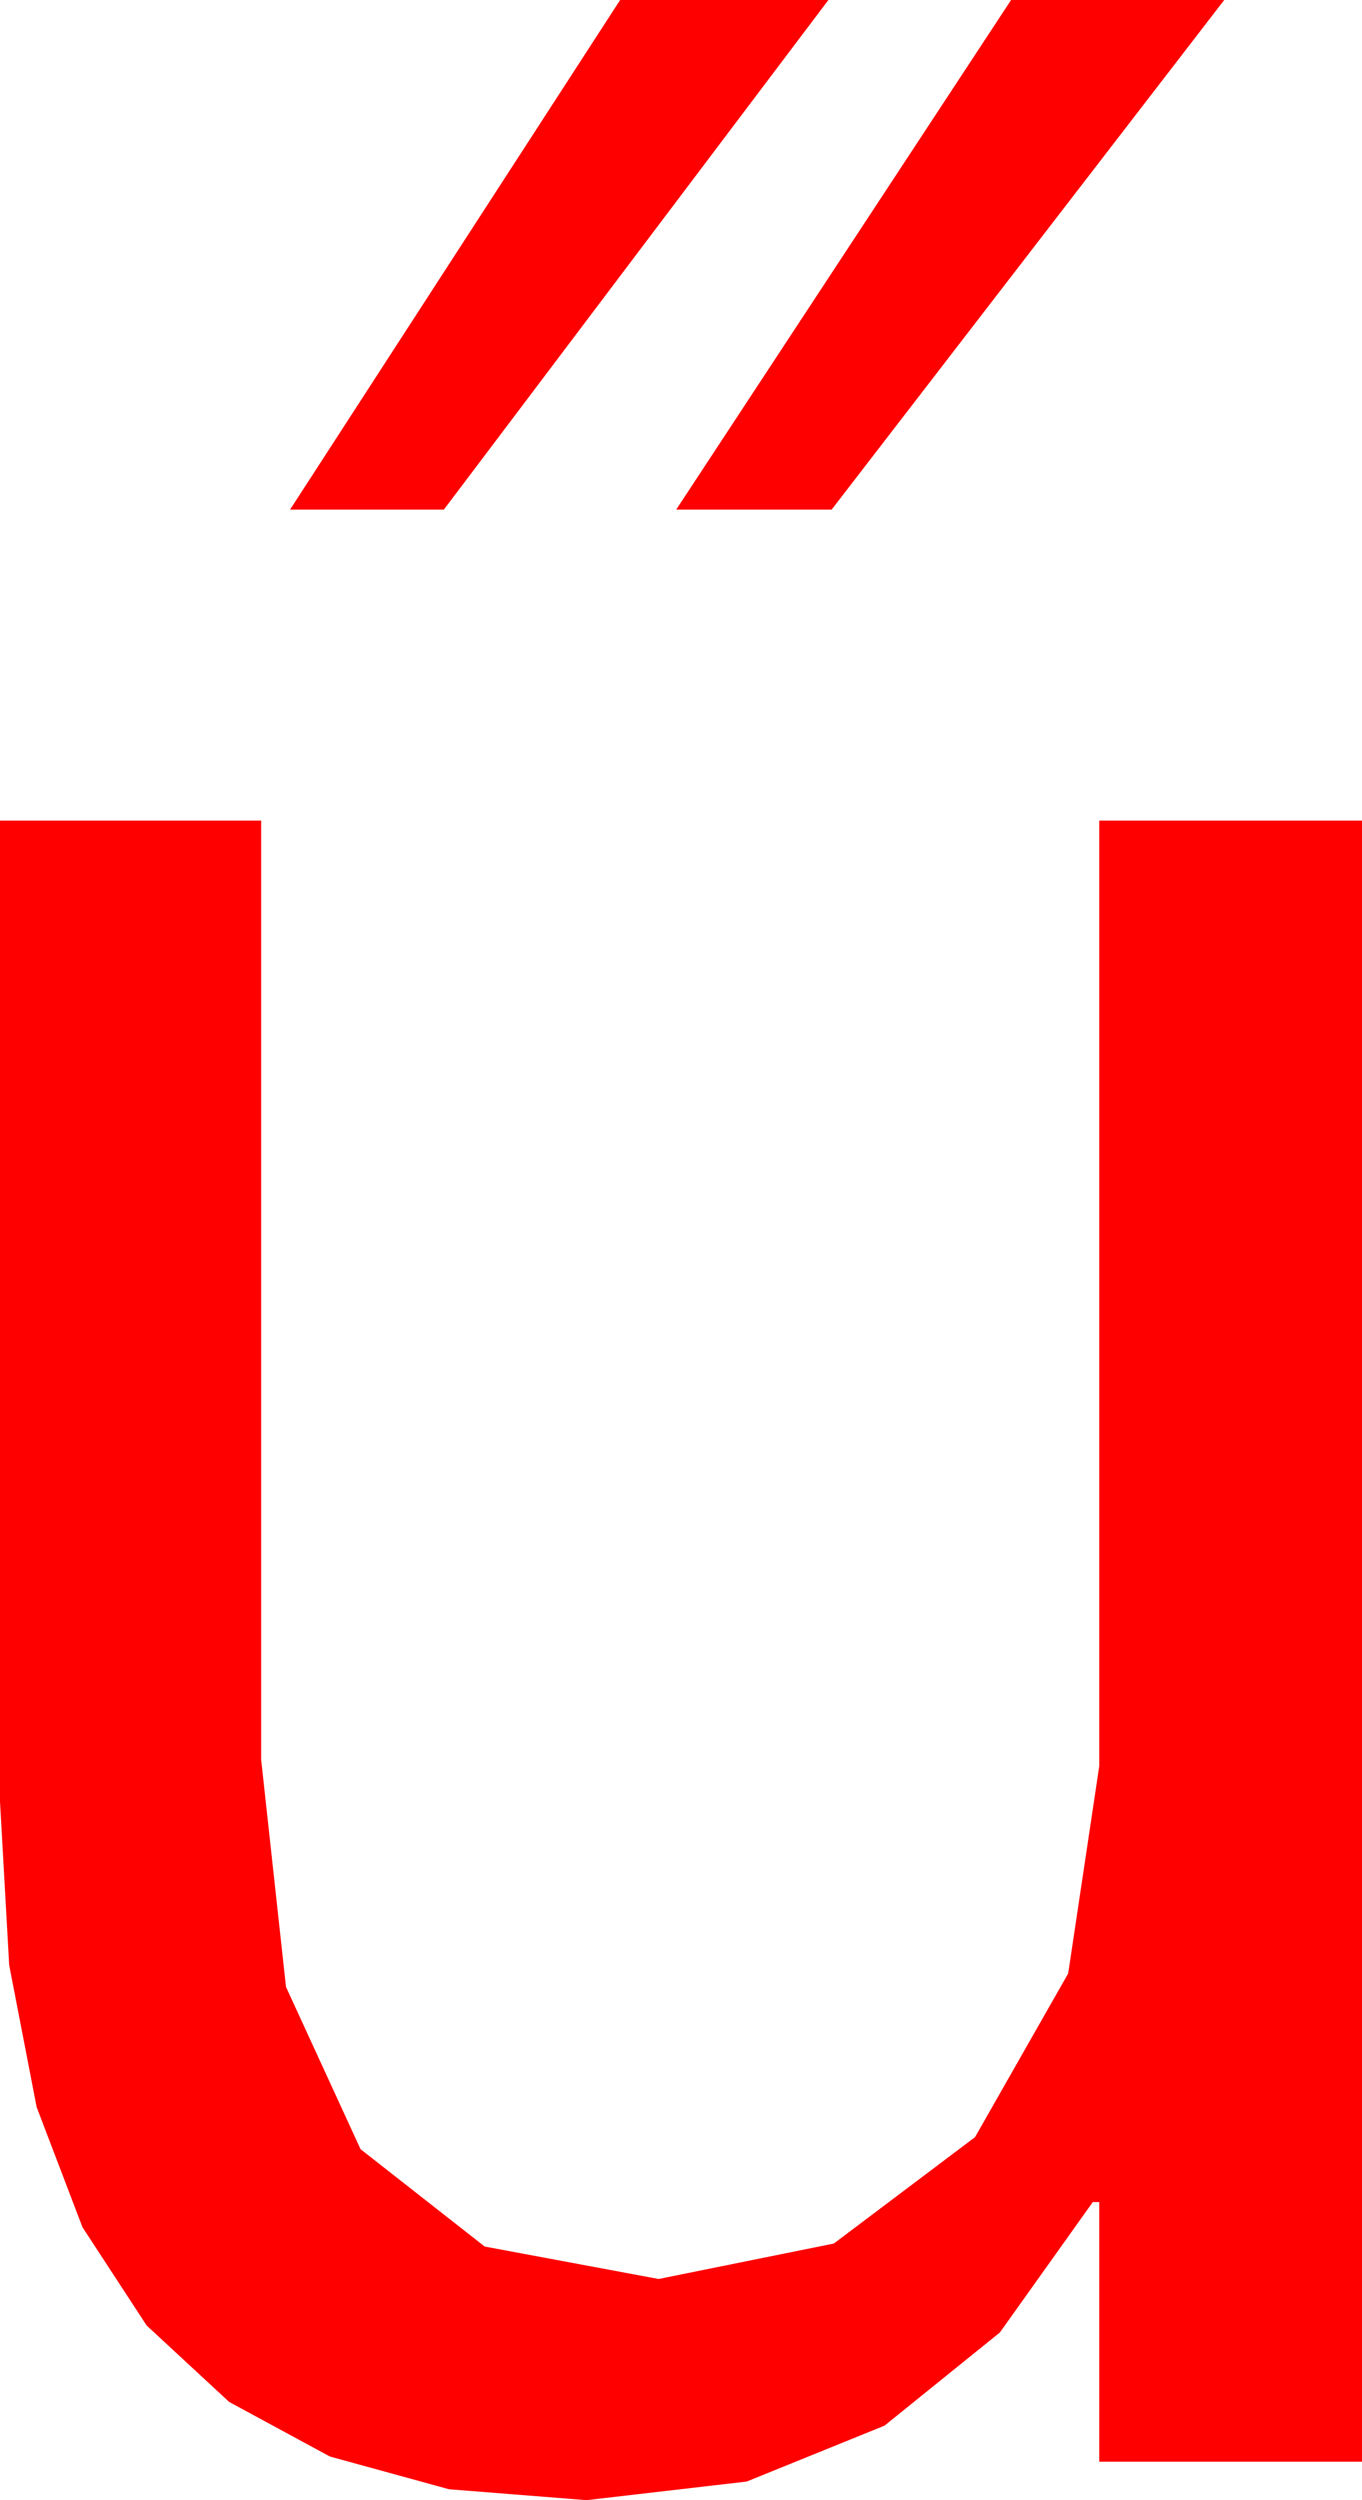 <?xml version="1.0" encoding="utf-8"?>
<!DOCTYPE svg PUBLIC "-//W3C//DTD SVG 1.1//EN" "http://www.w3.org/Graphics/SVG/1.1/DTD/svg11.dtd">
<svg width="24.902" height="45.703" xmlns="http://www.w3.org/2000/svg" xmlns:xlink="http://www.w3.org/1999/xlink" xmlns:xml="http://www.w3.org/XML/1998/namespace" version="1.1">
  <g>
    <g>
      <path style="fill:#FF0000;fill-opacity:1" d="M0,15L4.775,15 4.775,32.168 5.229,36.321 6.592,39.287 8.862,41.067 12.041,41.66 15.245,41.012 17.827,39.067 19.53,36.075 20.098,32.285 20.098,15 24.902,15 24.902,45 20.098,45 20.098,40.254 19.98,40.254 18.281,42.638 16.172,44.341 13.652,45.363 10.723,45.703 8.21,45.504 6.031,44.905 4.189,43.907 2.681,42.51 1.508,40.714 0.67,38.518 0.168,35.923 0,32.93 0,15z M18.486,0L22.383,0 15.205,9.316 12.363,9.316 18.486,0z M11.338,0L15.146,0 8.115,9.316 5.303,9.316 11.338,0z" />
    </g>
  </g>
</svg>